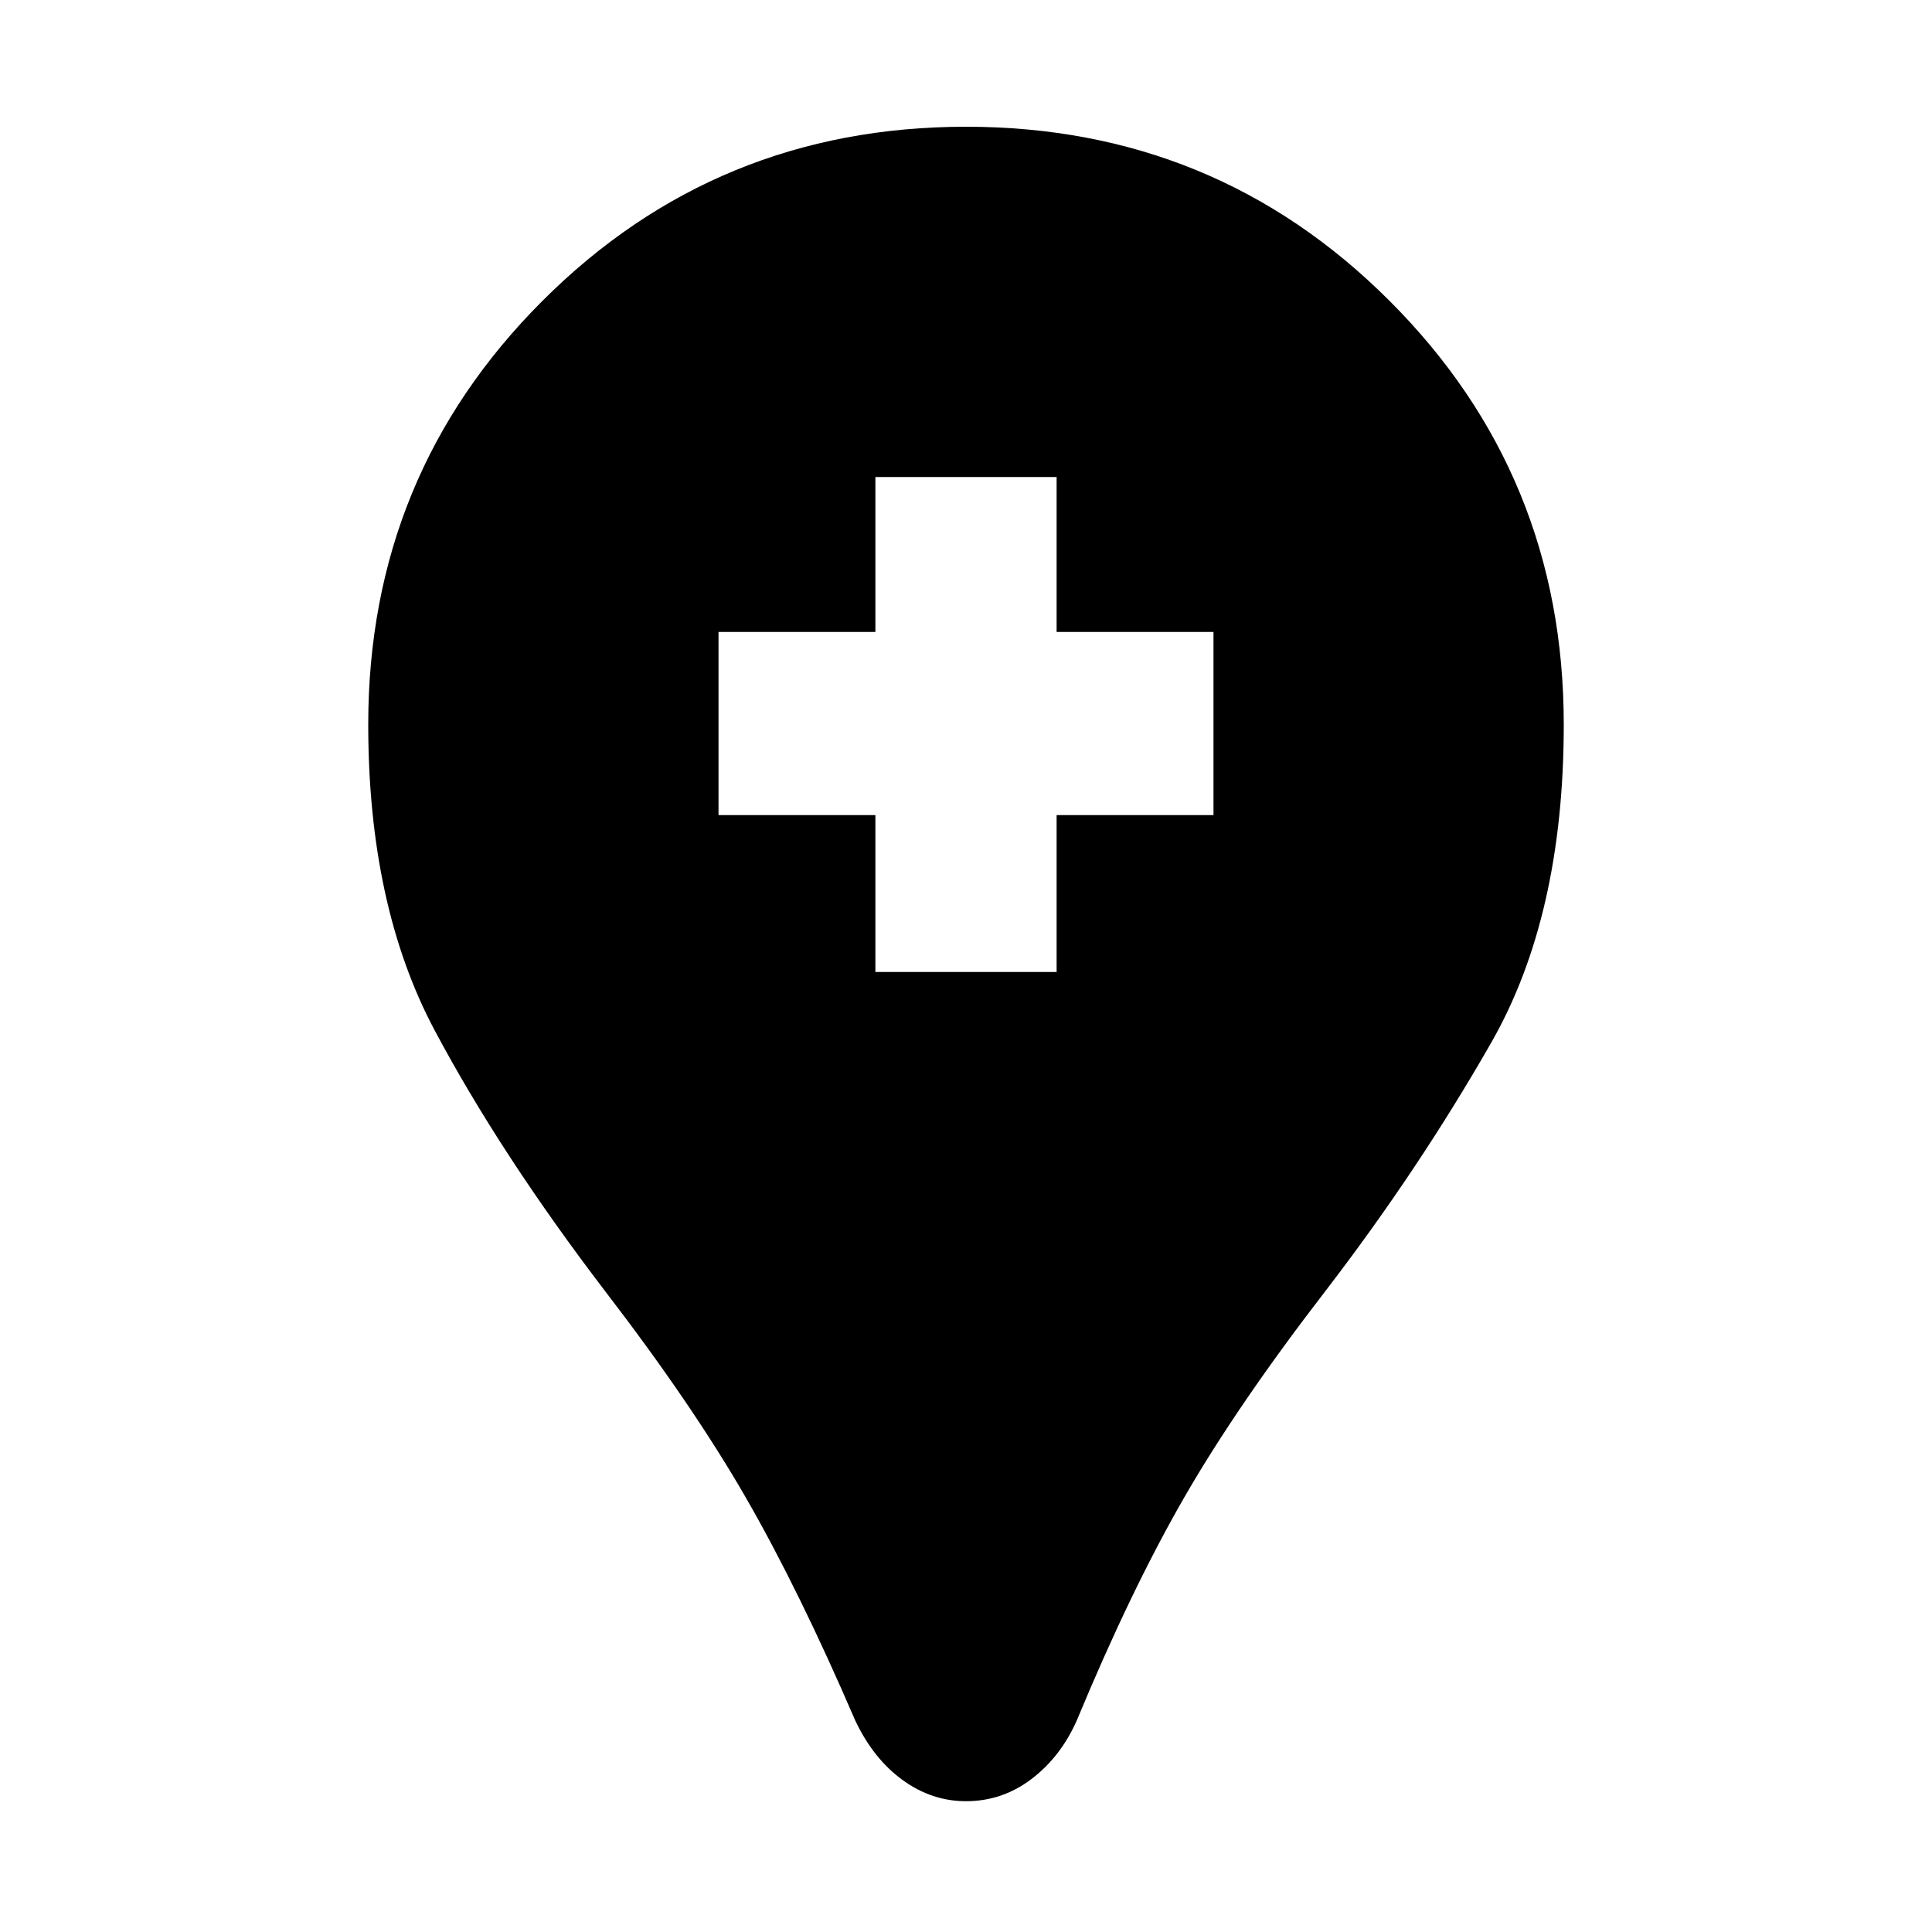 <svg xmlns="http://www.w3.org/2000/svg" height="20" width="20"><path d="M10 18.646Q9.646 18.646 9.344 18.427Q9.042 18.208 8.854 17.812Q8.271 16.458 7.719 15.5Q7.167 14.542 6.271 13.375Q5.188 11.958 4.5 10.667Q3.812 9.375 3.812 7.5Q3.812 4.917 5.615 3.115Q7.417 1.312 10 1.312Q12.583 1.312 14.385 3.115Q16.188 4.917 16.188 7.5Q16.188 9.479 15.438 10.792Q14.688 12.104 13.729 13.354Q12.812 14.542 12.26 15.5Q11.708 16.458 11.146 17.812Q10.979 18.188 10.677 18.417Q10.375 18.646 10 18.646ZM9.062 10.062H10.938V8.438H12.562V6.542H10.938V4.938H9.062V6.542H7.438V8.438H9.062Z"/></svg>